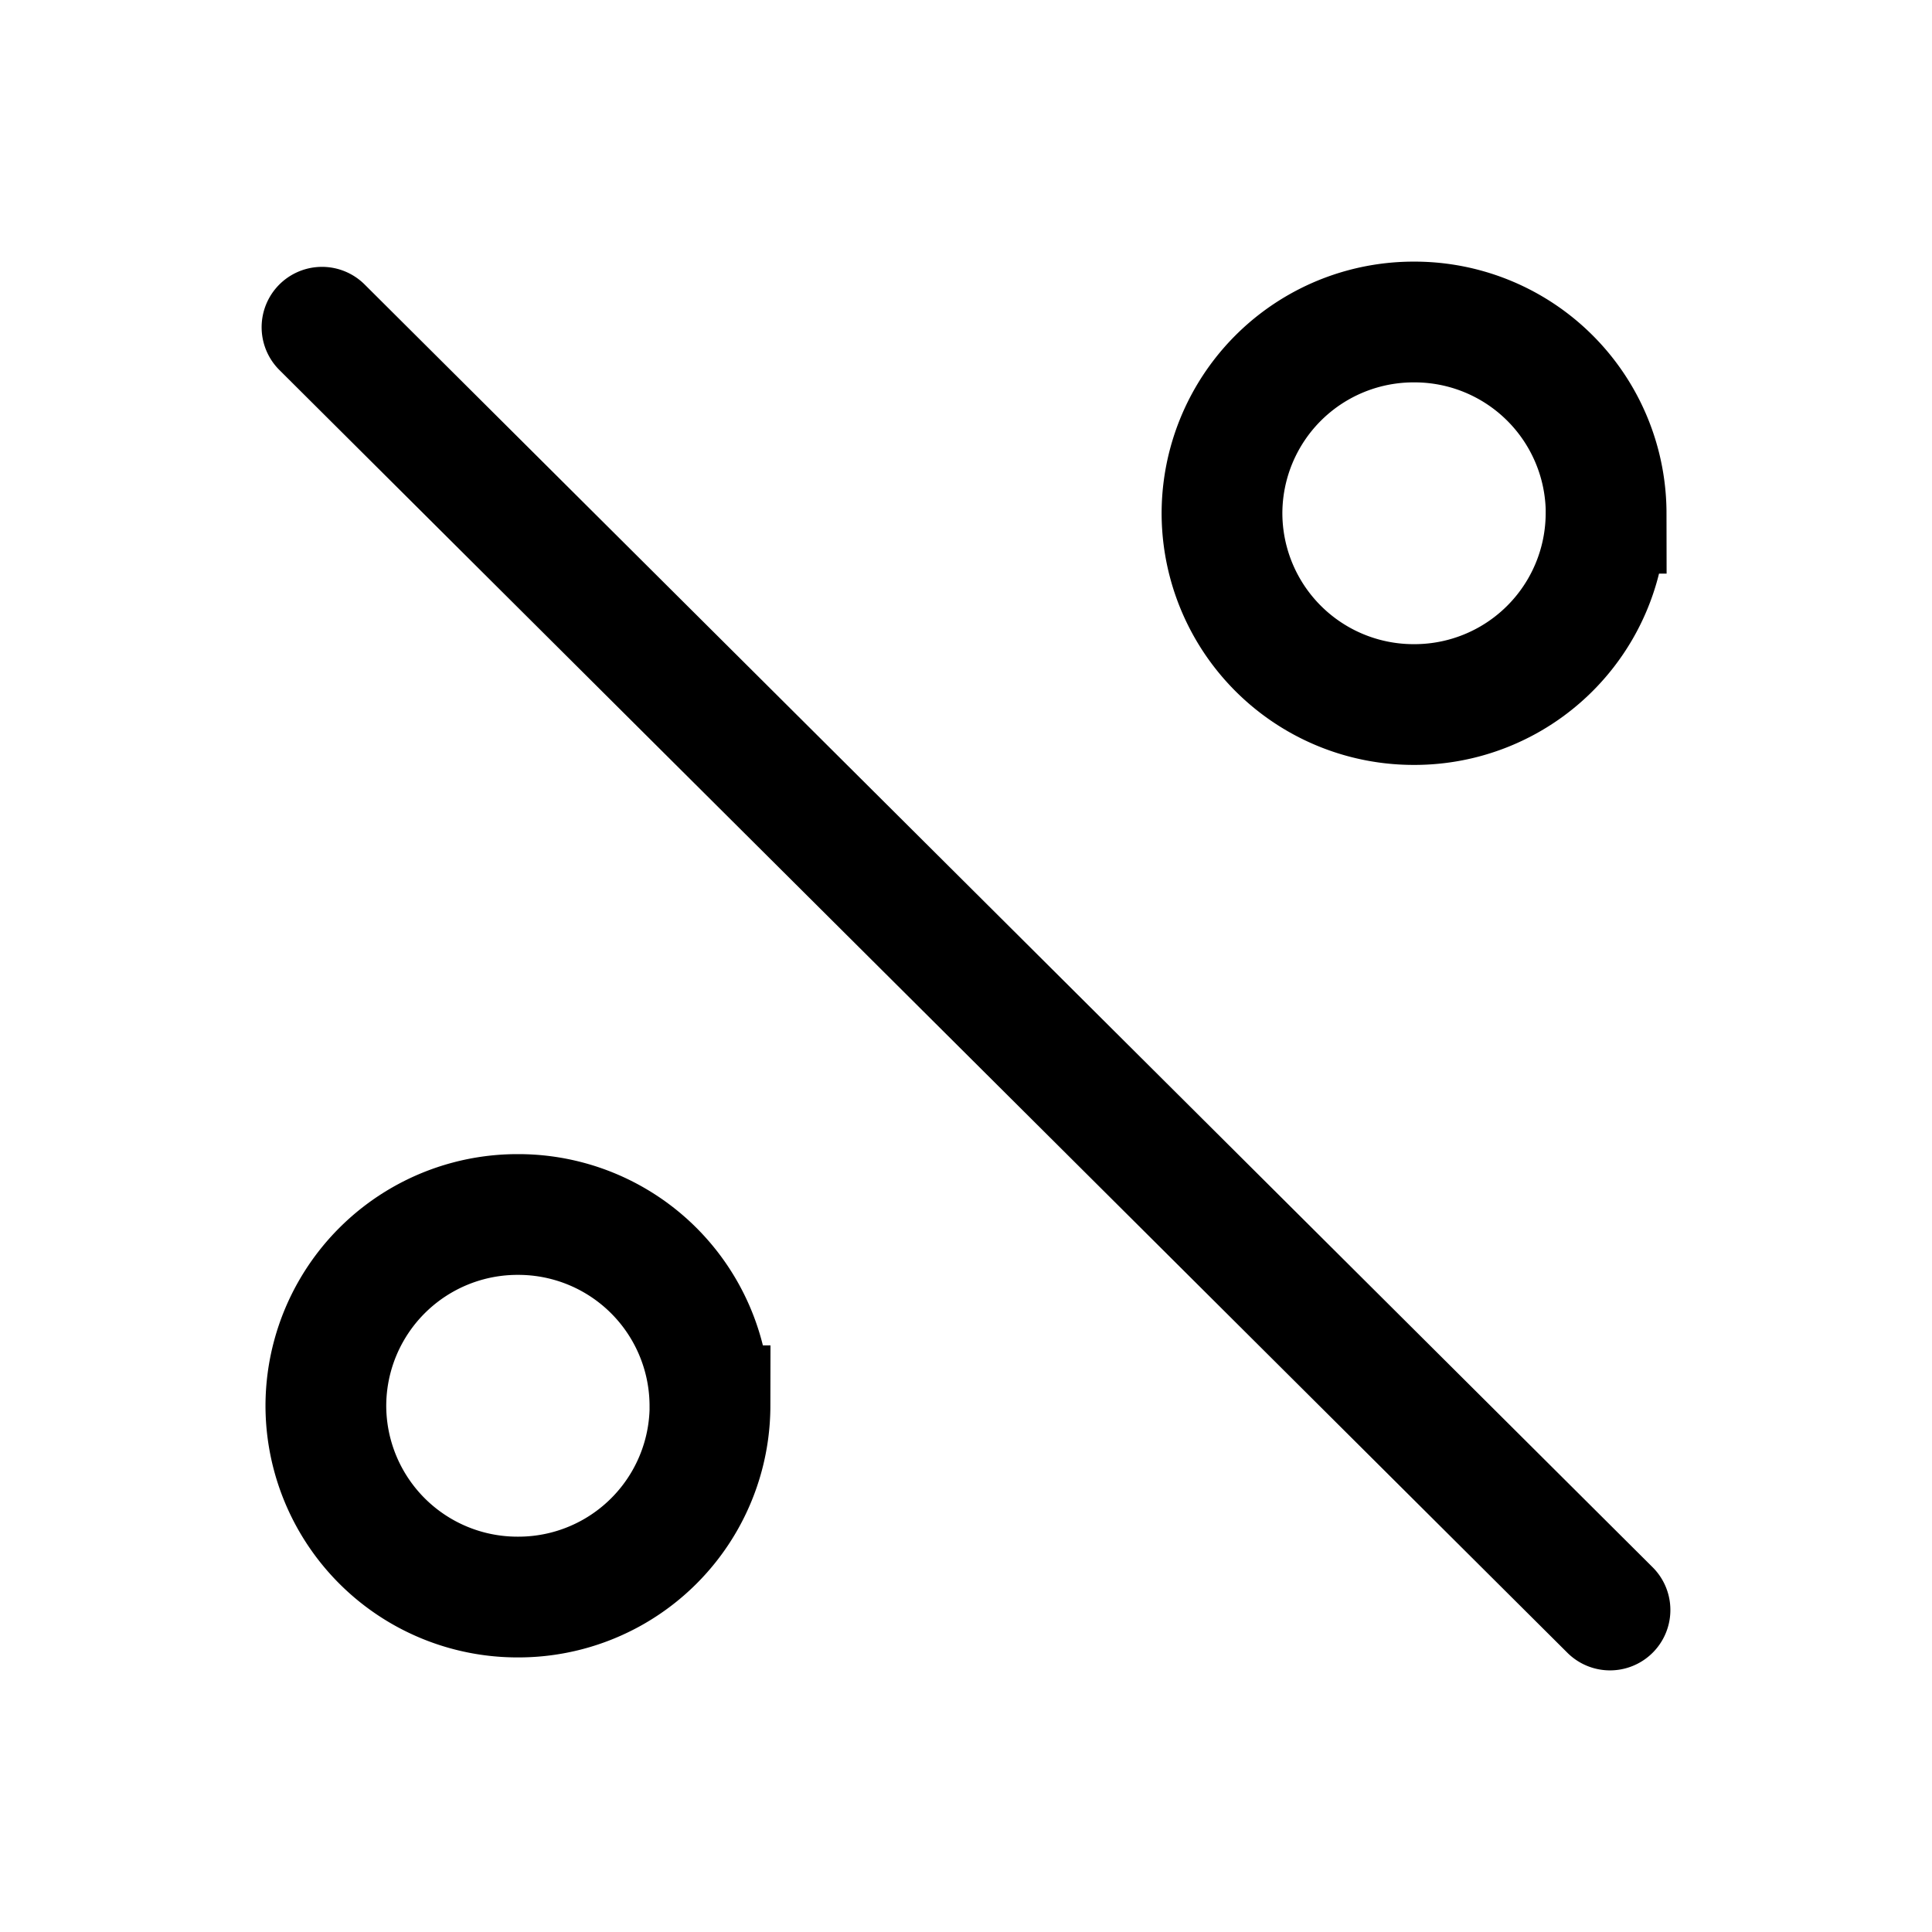 <svg xmlns="http://www.w3.org/2000/svg" fill="none" viewBox="0 0 24 24" stroke-width="1.5" stroke="currentColor" aria-hidden="true" data-slot="icon">
  <path stroke-linecap="round" d="M20 20 4 4.065m4.82 13.398a2.38 2.38 0 0 1-2.386 2.376 2.38 2.38 0 0 1-2.386-2.376 2.38 2.38 0 0 1 2.386-2.376 2.38 2.38 0 0 1 2.385 2.376ZM19.951 6.376a2.38 2.38 0 0 1-2.386 2.376 2.38 2.38 0 0 1-2.385-2.376A2.38 2.38 0 0 1 17.566 4a2.38 2.38 0 0 1 2.386 2.376Z"/>
</svg>
